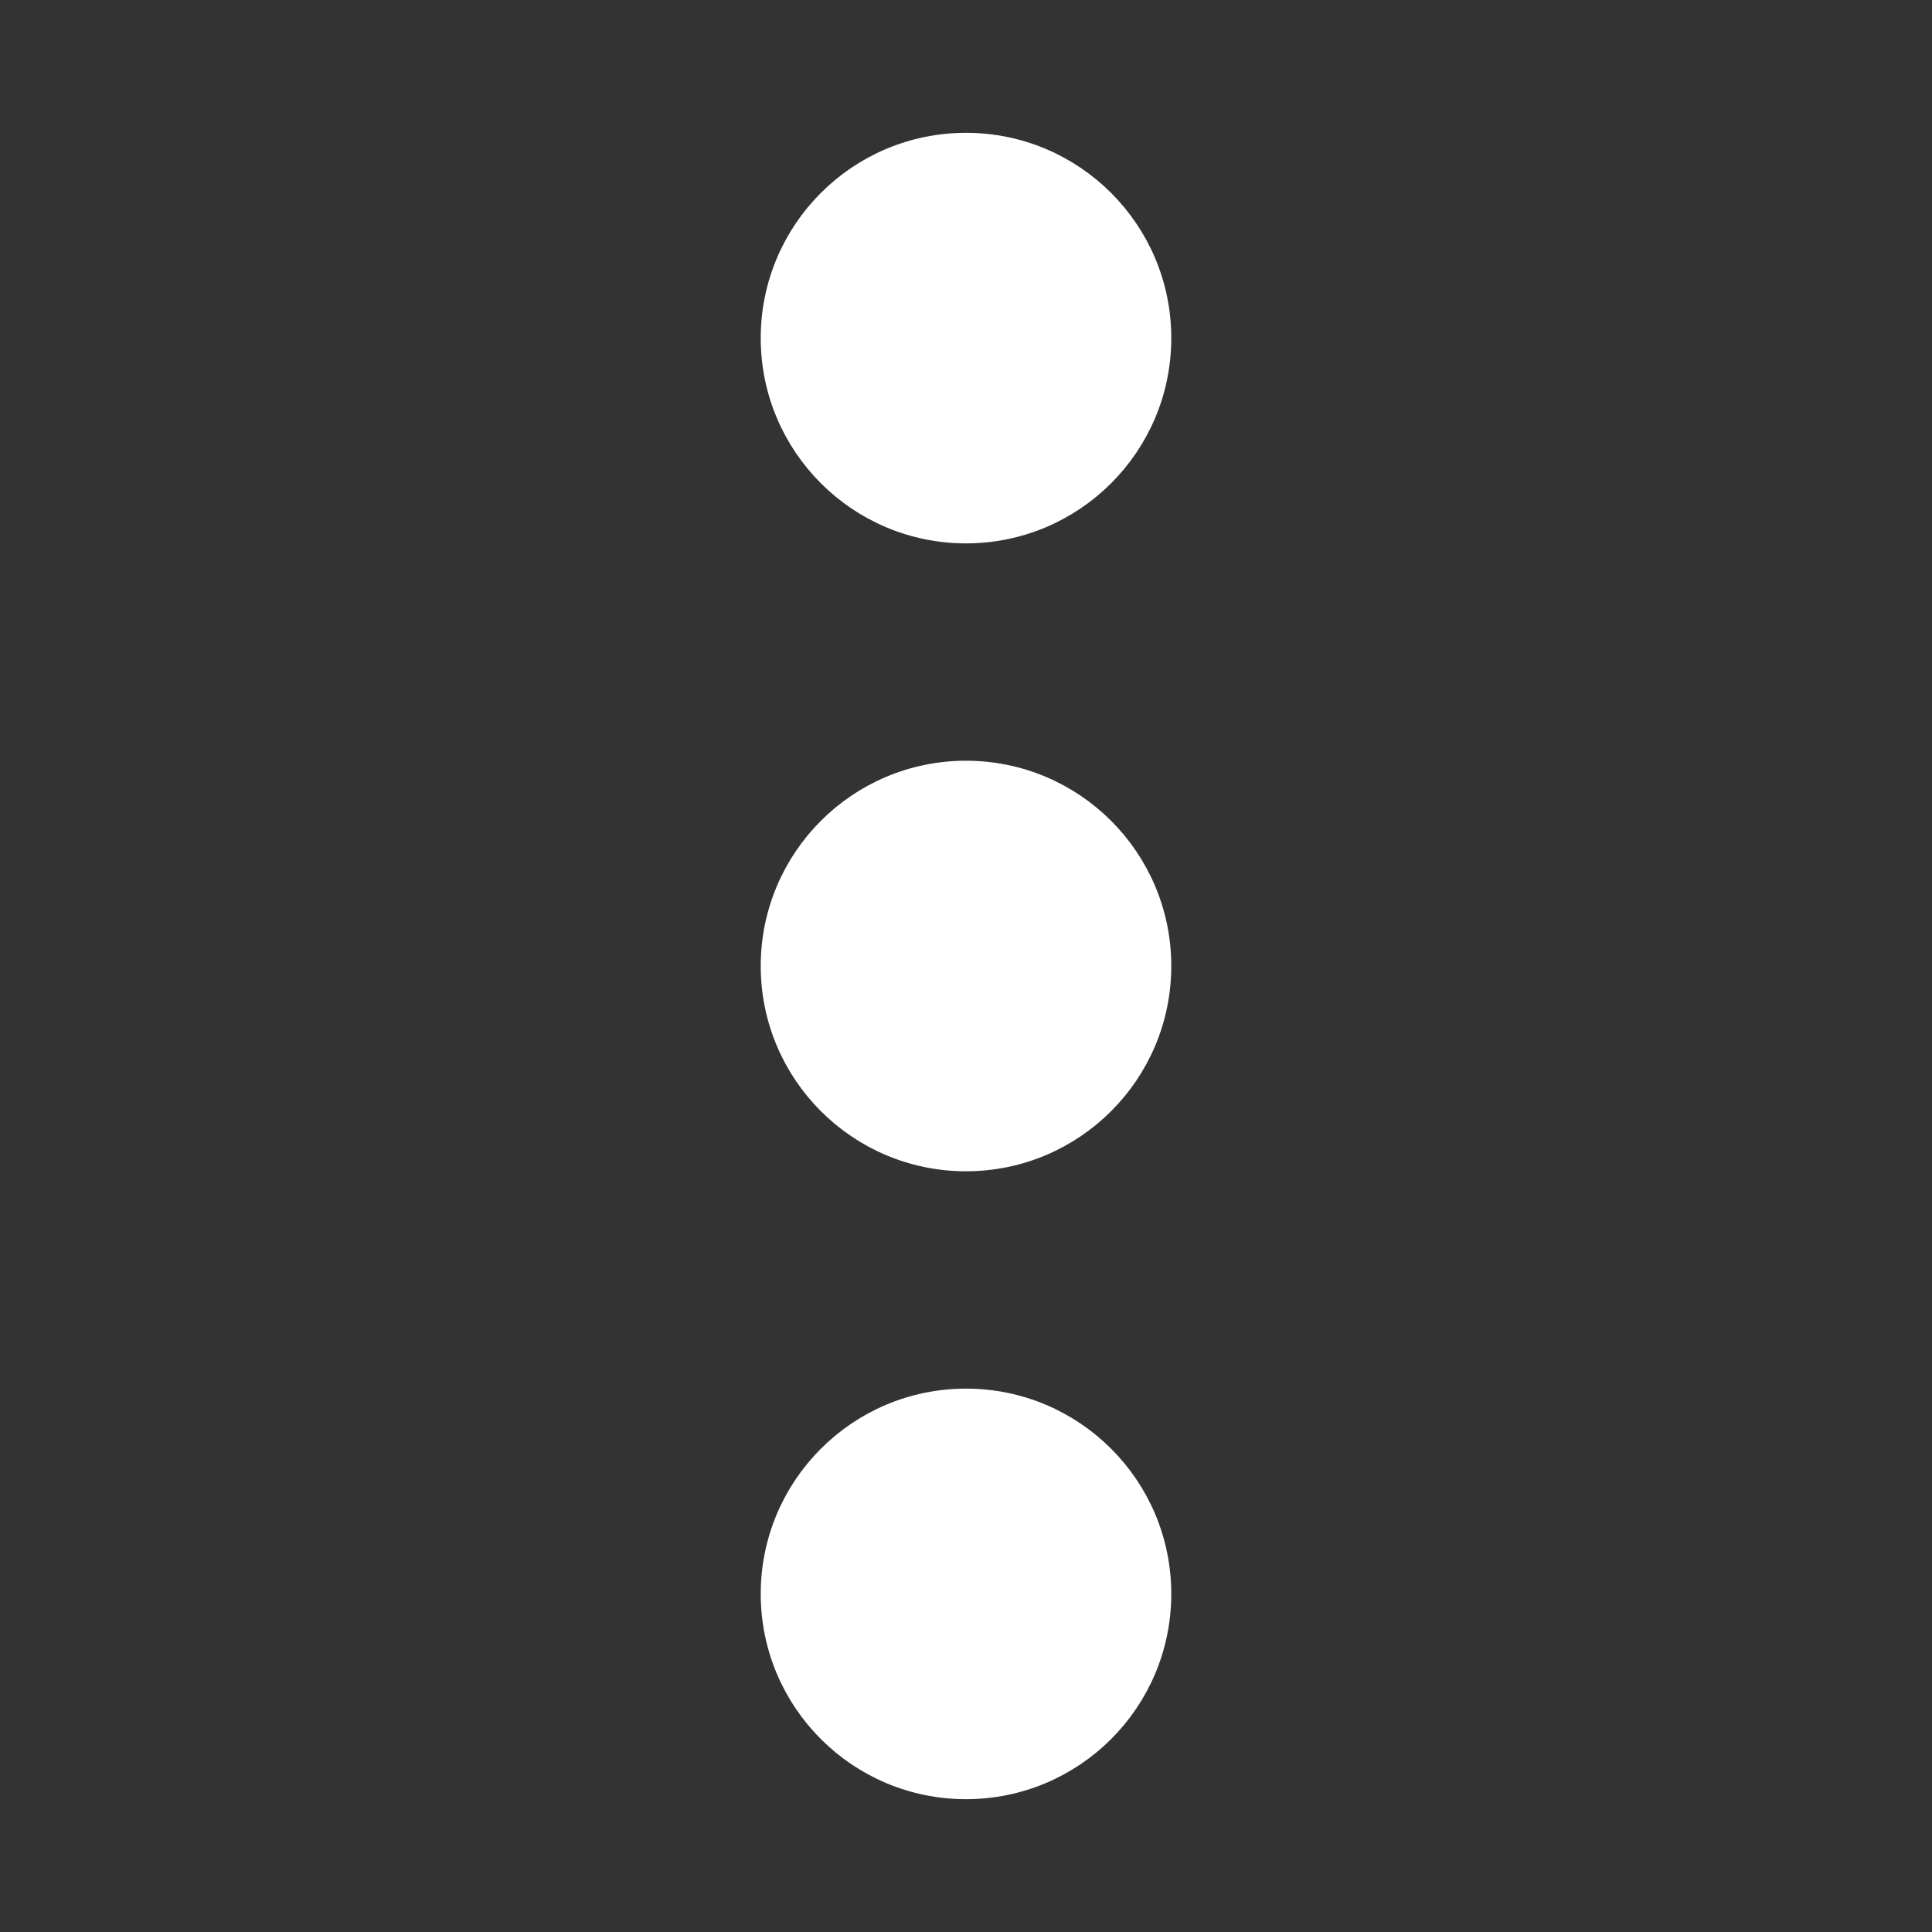 <svg xmlns="http://www.w3.org/2000/svg" xmlns:xlink="http://www.w3.org/1999/xlink" version="1.1" style="enable-background:new 0 0 80 80;" xml:space="preserve" width="80" height="80"><rect width="100%" height="100%" fill="#333333" stroke="none"/><rect id="backgroundrect" width="100%" height="100%" x="0" y="0" fill="none" stroke="none"/>



<g class="currentLayer" style=""><title>Layer 1</title><g id="svg_1" class="" stroke="#ffffff" stroke-opacity="1" fill="#ffffff" fill-opacity="1">
	<circle style="" cx="40" cy="40" r="7.5" id="svg_2" stroke="#ffffff" stroke-opacity="1" fill="#ffffff" fill-opacity="1"/>
	<path style="" d="M40,33c3.86,0,7,3.14,7,7s-3.14,7-7,7s-7-3.14-7-7S36.14,33,40,33 M40,32c-4.418,0-8,3.582-8,8   s3.582,8,8,8s8-3.582,8-8S44.418,32,40,32L40,32z" id="svg_3" stroke="#ffffff" stroke-opacity="1" fill="#ffffff" fill-opacity="1"/>
</g><g id="svg_4" class="" fill="#ffffff" fill-opacity="1" stroke="#ffffff" stroke-opacity="1">
	<circle style="" cx="40" cy="14" r="7.5" id="svg_5" fill="#ffffff" fill-opacity="1" stroke="#ffffff" stroke-opacity="1"/>
	<path style="" d="M40,7c3.86,0,7,3.14,7,7s-3.14,7-7,7s-7-3.14-7-7S36.14,7,40,7 M40,6c-4.418,0-8,3.582-8,8   s3.582,8,8,8s8-3.582,8-8S44.418,6,40,6L40,6z" id="svg_6" fill="#ffffff" fill-opacity="1" stroke="#ffffff" stroke-opacity="1"/>
</g><g id="svg_7" class="" stroke="#ffffff" stroke-opacity="1" fill="#ffffff" fill-opacity="1">
	<circle style="" cx="40" cy="66" r="7.5" id="svg_8" stroke="#ffffff" stroke-opacity="1" fill="#ffffff" fill-opacity="1"/>
	<path style="" d="M40,59c3.86,0,7,3.14,7,7s-3.14,7-7,7s-7-3.14-7-7S36.14,59,40,59 M40,58c-4.418,0-8,3.582-8,8   s3.582,8,8,8s8-3.582,8-8S44.418,58,40,58L40,58z" id="svg_9" stroke="#ffffff" stroke-opacity="1" fill="#ffffff" fill-opacity="1"/>
</g></g></svg>